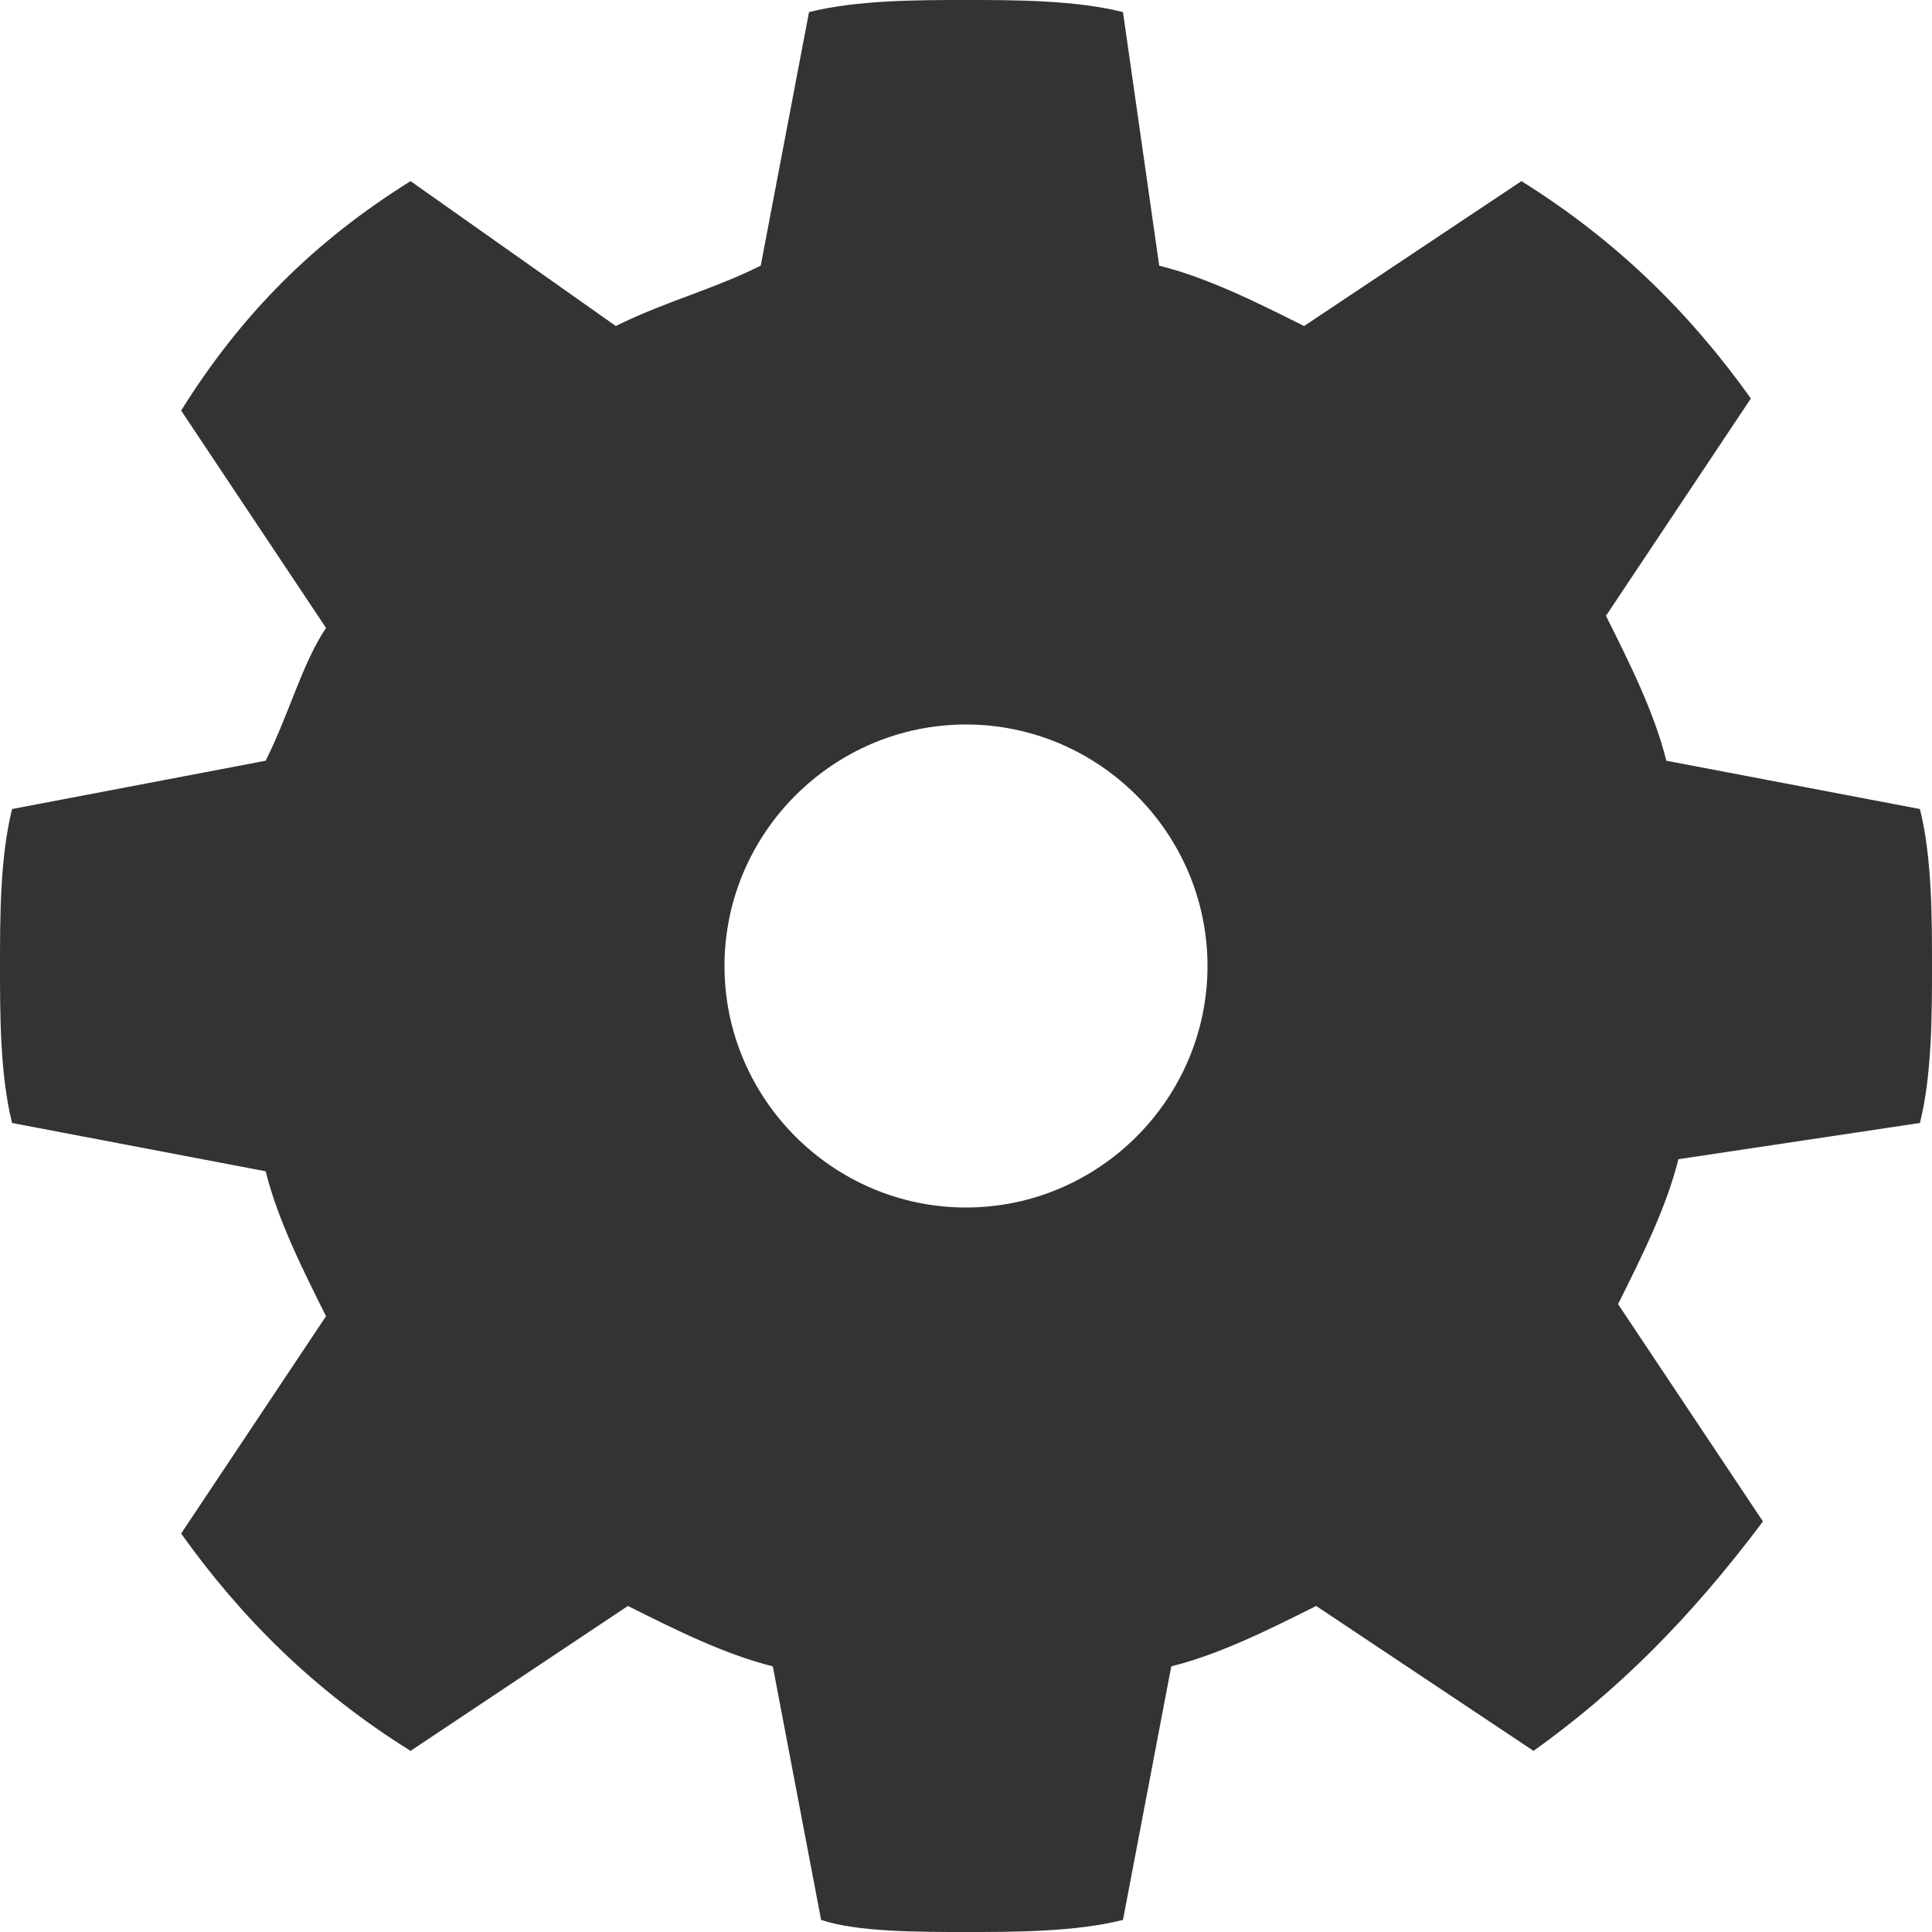 <?xml version="1.0" encoding="utf-8"?>
<!-- Generator: Adobe Illustrator 15.1.0, SVG Export Plug-In  -->
<!DOCTYPE svg PUBLIC "-//W3C//DTD SVG 1.1//EN" "http://www.w3.org/Graphics/SVG/1.1/DTD/svg11.dtd">
<svg version="1.1"
	 xmlns="http://www.w3.org/2000/svg" xmlns:xlink="http://www.w3.org/1999/xlink" xmlns:a="http://ns.adobe.com/AdobeSVGViewerExtensions/3.0/"
	 x="0px" y="0px" width="16px" height="16px" viewBox="0 0 16 16" style="overflow:visible;enable-background:new 0 0 16 16;"
	 xml:space="preserve" preserveAspectRatio="xMinYMid meet">
<defs>
</defs>
<path style="fill:#333333;" d="M15.9,9.3C16,8.9,16,8.4,16,8s0-0.9-0.1-1.3l-2.1-0.4c-0.1-0.4-0.3-0.8-0.5-1.2l1.2-1.8
	C14,2.6,13.4,2,12.6,1.5l-1.8,1.2c-0.4-0.2-0.8-0.4-1.2-0.5L9.3,0.1C8.9,0,8.4,0,8,0S7.1,0,6.7,0.1L6.3,2.2C5.9,2.4,5.5,2.5,5.1,2.7
	L3.4,1.5C2.6,2,2,2.6,1.5,3.4l1.2,1.8C2.5,5.5,2.4,5.9,2.2,6.3L0.1,6.7C0,7.1,0,7.6,0,8c0,0.4,0,0.9,0.1,1.3l2.1,0.4
	c0.1,0.4,0.3,0.8,0.5,1.2l-1.2,1.8C2,13.4,2.6,14,3.4,14.5l1.8-1.2c0.4,0.2,0.8,0.4,1.2,0.5l0.4,2.1C7.1,16,7.6,16,8,16
	s0.9,0,1.3-0.1l0.4-2.1c0.4-0.1,0.8-0.3,1.2-0.5l1.8,1.2c0.7-0.5,1.3-1.1,1.9-1.9l-1.2-1.8c0.2-0.4,0.4-0.8,0.5-1.2L15.9,9.3z M8,10
	c-1.1,0-2-0.9-2-2c0-1.1,0.9-2,2-2s2,0.9,2,2C10,9.1,9.1,10,8,10z"/>
</svg>
